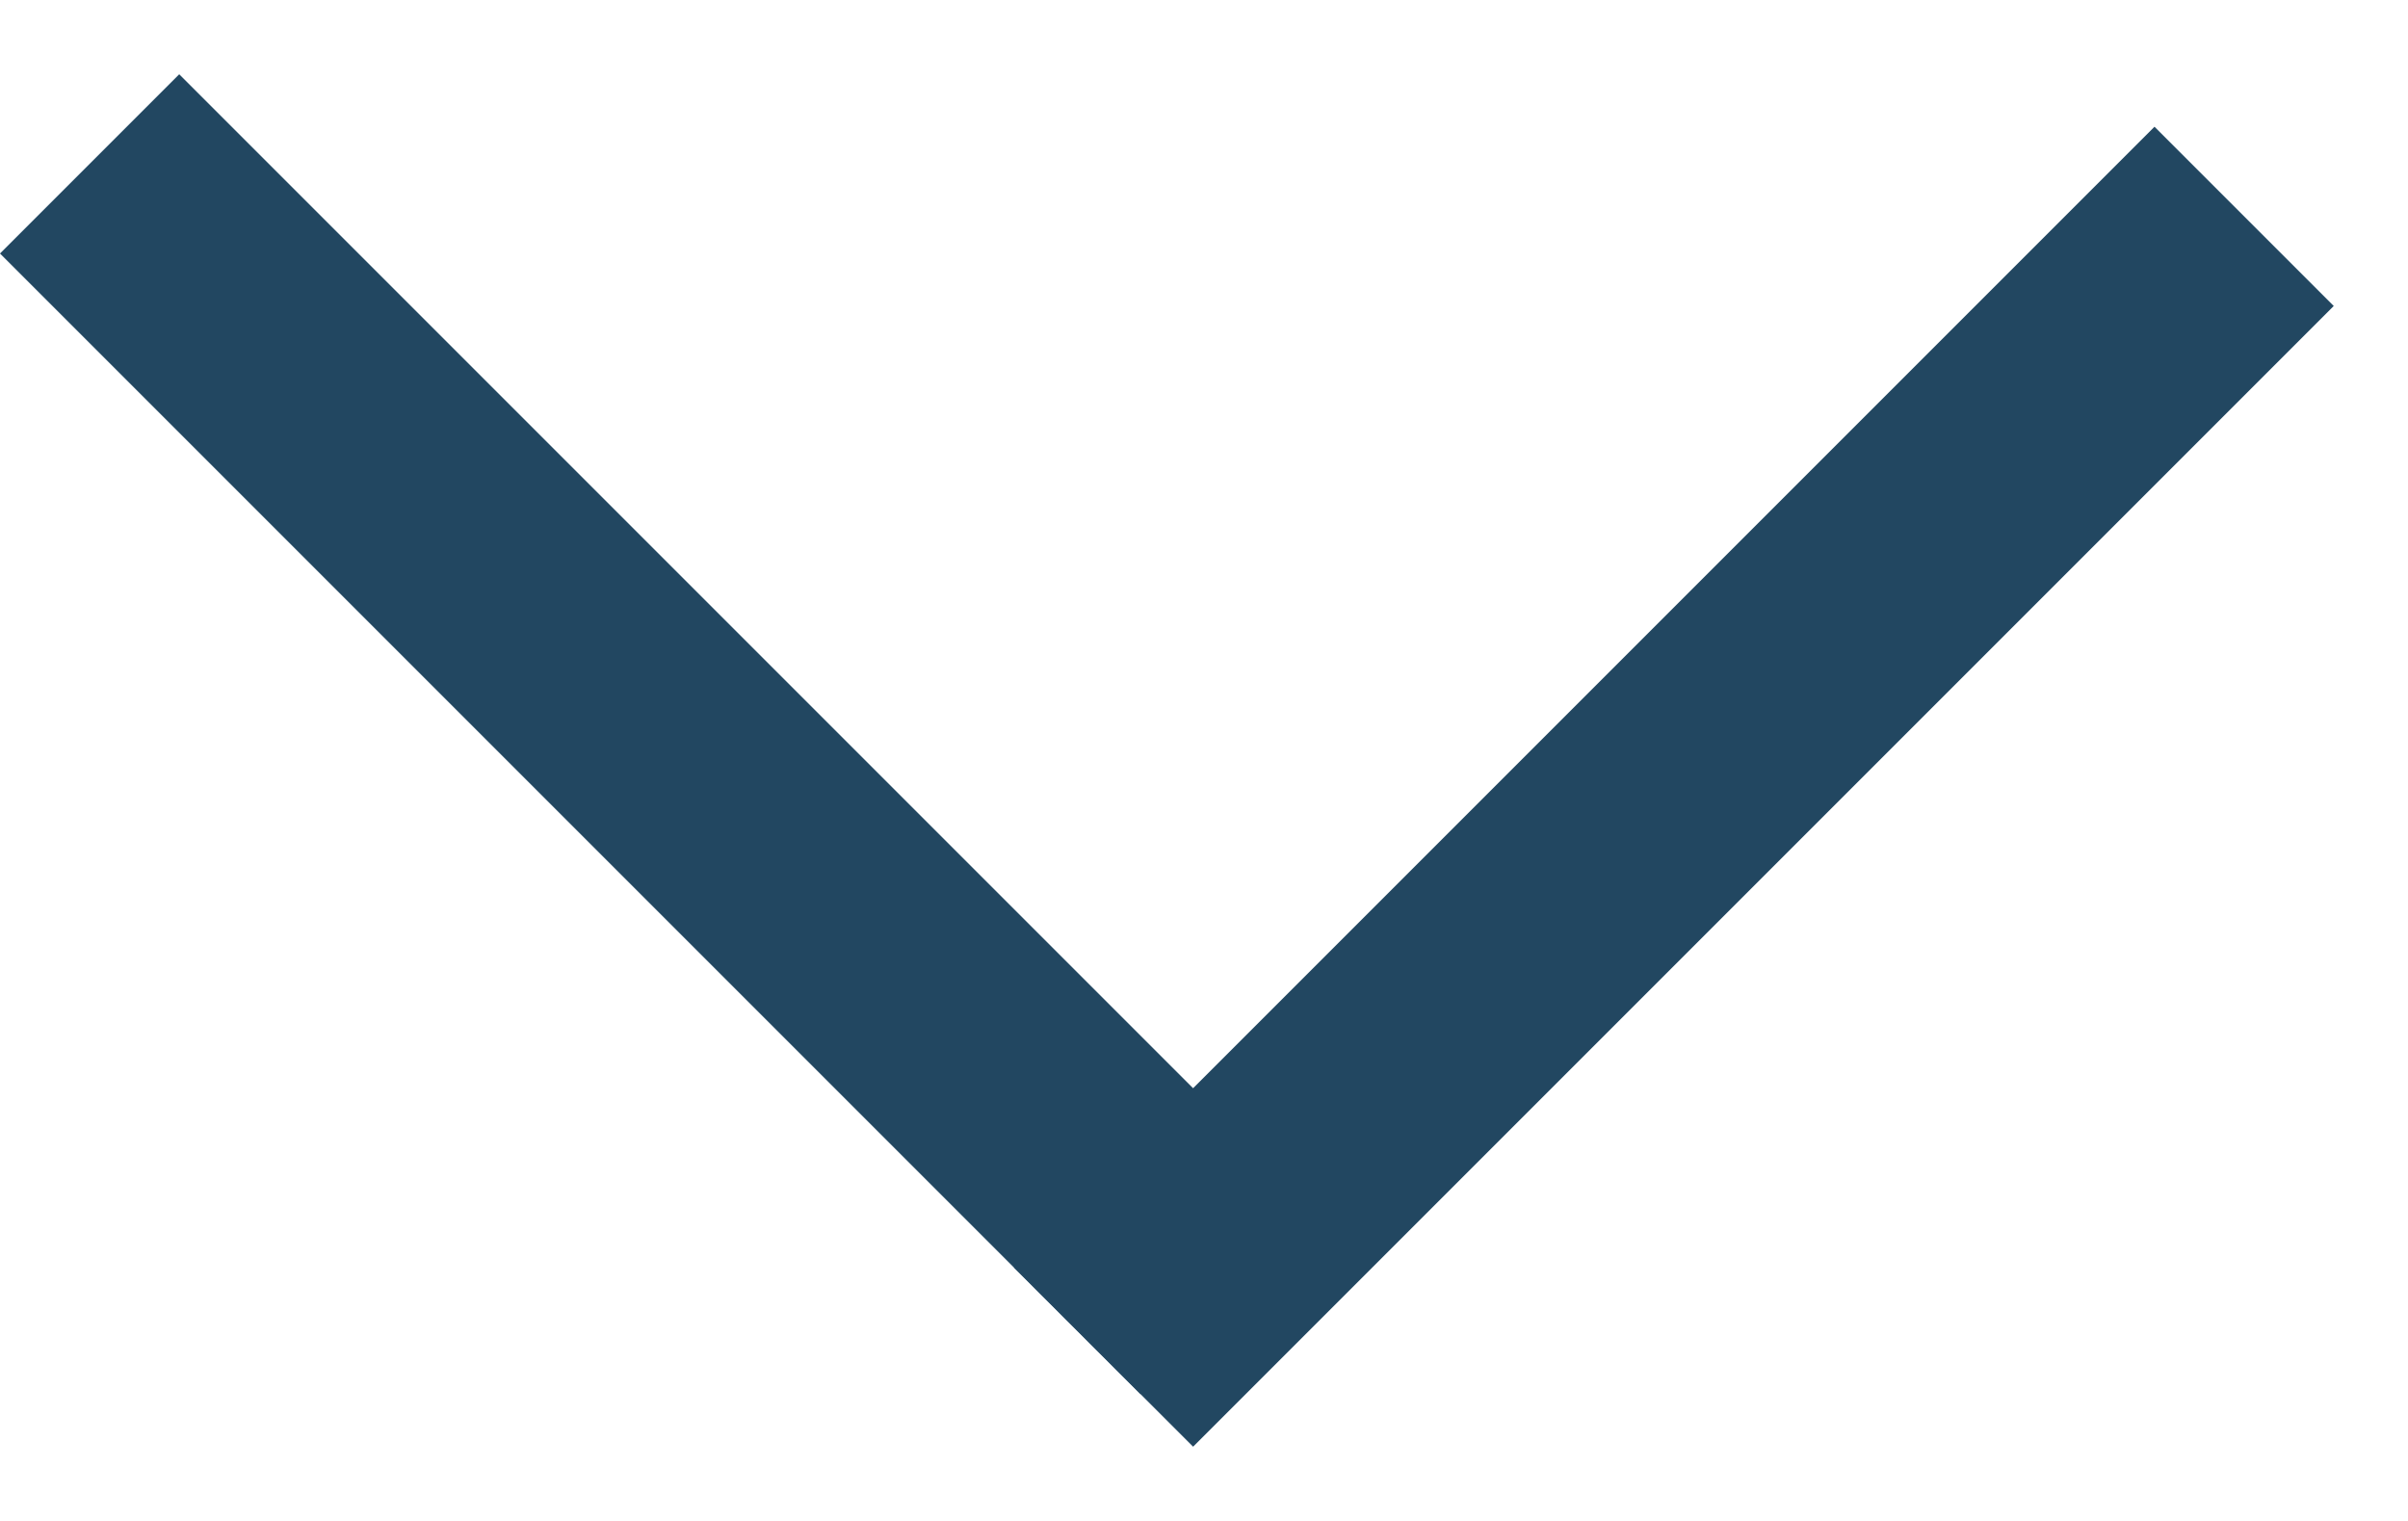 <svg width="19" height="12" viewBox="0 0 19 12" fill="none" xmlns="http://www.w3.org/2000/svg">
<line x1="0.707" y1="1.293" x2="9.707" y2="10.293" stroke="#224761" stroke-width="2"/>
<line x1="17.707" y1="1.707" x2="8.707" y2="10.707" stroke="#224761" stroke-width="2"/>
</svg>
